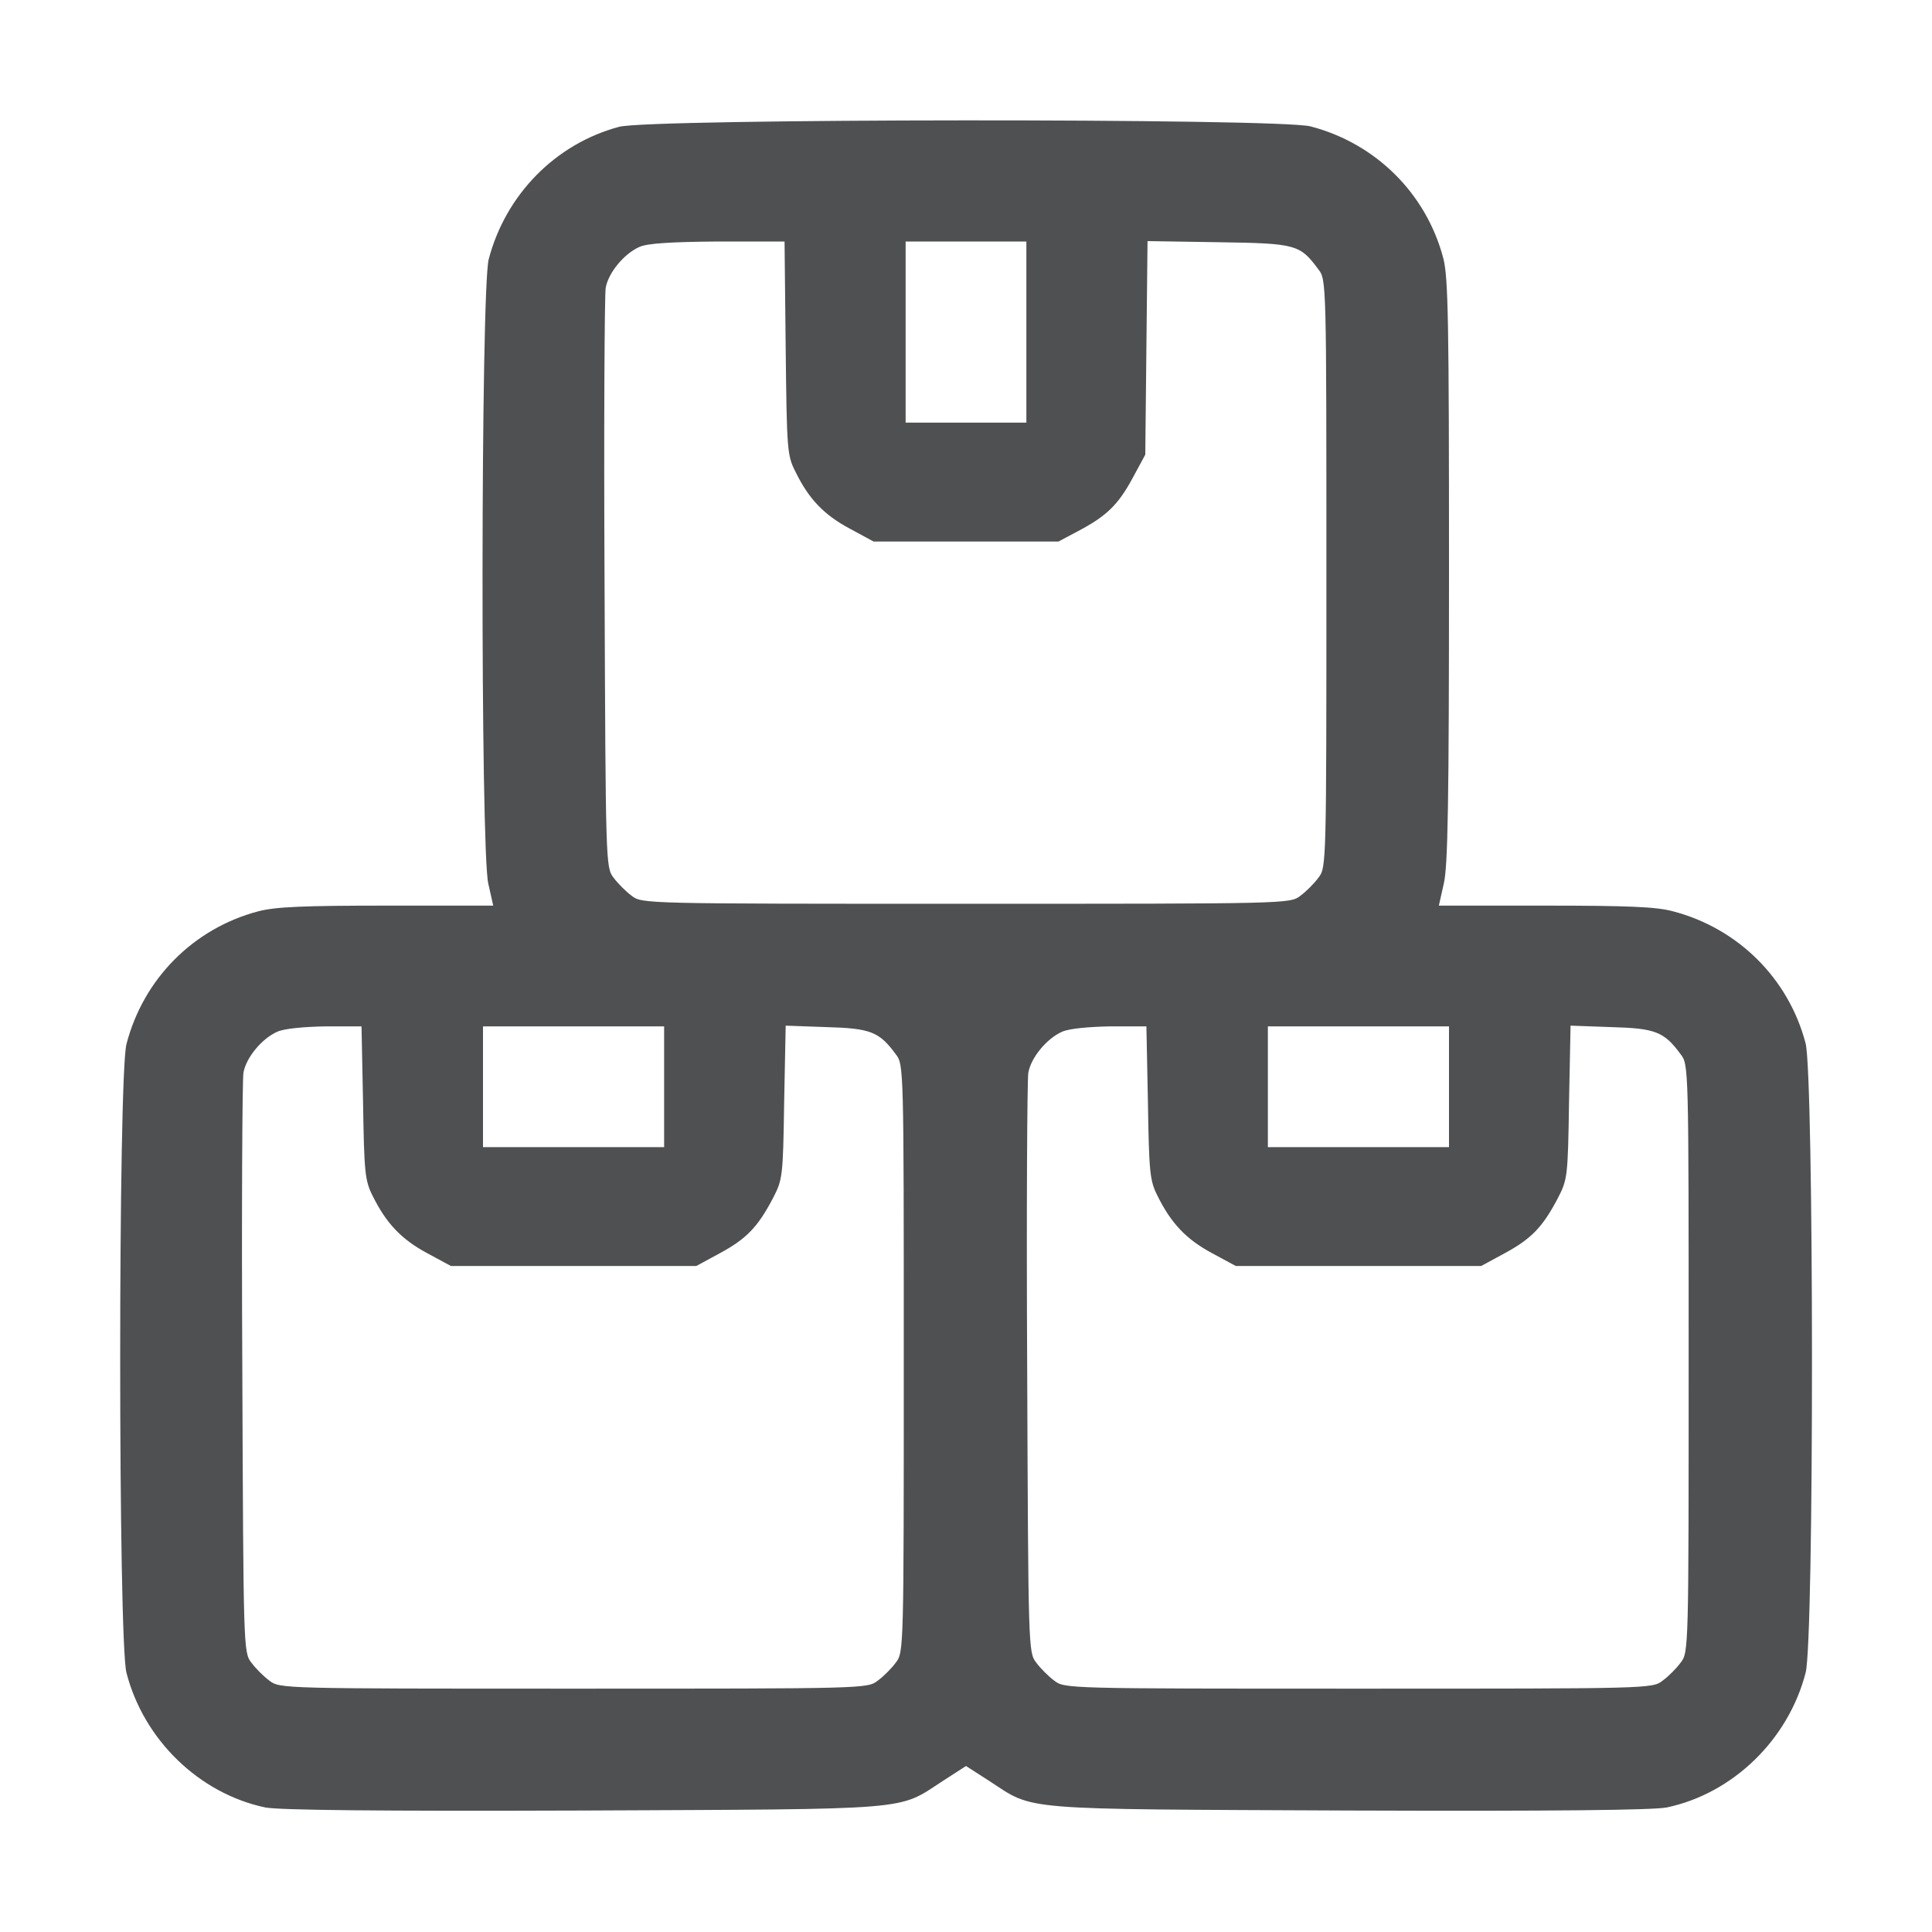 <svg width="24" height="24" viewBox="0 0 24 24" fill="none" xmlns="http://www.w3.org/2000/svg">
<path d="M7.692 1.575C6.9 1.786 6.281 2.419 6.071 3.22C5.972 3.6 5.967 10.561 6.066 10.978L6.127 11.25H4.81C3.774 11.25 3.427 11.264 3.211 11.32C2.405 11.531 1.781 12.159 1.571 12.97C1.467 13.369 1.467 20.381 1.571 20.78C1.786 21.614 2.475 22.28 3.296 22.453C3.469 22.486 4.678 22.5 7.242 22.491C11.391 22.472 11.142 22.495 11.71 22.125L12 21.938L12.291 22.125C12.858 22.495 12.61 22.472 16.758 22.491C19.322 22.5 20.531 22.486 20.705 22.453C21.525 22.28 22.214 21.614 22.43 20.78C22.538 20.372 22.533 13.369 22.43 12.961C22.219 12.155 21.591 11.531 20.78 11.32C20.574 11.264 20.213 11.25 19.191 11.25H17.874L17.935 10.978C17.986 10.767 18 9.97 18 7.102C18 4.008 17.991 3.45 17.93 3.211C17.719 2.405 17.091 1.781 16.28 1.57C15.886 1.467 8.077 1.472 7.692 1.575ZM9.76 4.322C9.774 5.588 9.778 5.658 9.881 5.859C10.046 6.197 10.233 6.394 10.556 6.567L10.852 6.727H12H13.149L13.388 6.6C13.744 6.413 13.889 6.272 14.067 5.944L14.227 5.648L14.241 4.322L14.255 2.995L15.141 3.009C16.106 3.023 16.149 3.038 16.378 3.347C16.477 3.473 16.477 3.511 16.477 7.125C16.477 10.739 16.477 10.777 16.378 10.903C16.327 10.973 16.224 11.077 16.153 11.128C16.027 11.227 15.994 11.227 12 11.227C8.006 11.227 7.974 11.227 7.847 11.128C7.777 11.077 7.674 10.973 7.622 10.903C7.524 10.777 7.524 10.725 7.51 7.252C7.5 5.311 7.51 3.661 7.524 3.577C7.556 3.389 7.753 3.15 7.946 3.066C8.044 3.023 8.335 3.005 8.916 3H9.746L9.76 4.322ZM12.75 4.125V5.25H12H11.25V4.125V3H12H12.75V4.125ZM4.51 13.697C4.524 14.569 4.533 14.667 4.631 14.859C4.796 15.192 4.983 15.394 5.306 15.567L5.602 15.727H7.125H8.649L8.944 15.567C9.272 15.389 9.413 15.244 9.6 14.888C9.722 14.653 9.727 14.62 9.741 13.697L9.76 12.741L10.266 12.759C10.814 12.774 10.922 12.816 11.128 13.097C11.227 13.223 11.227 13.261 11.227 16.875C11.227 20.489 11.227 20.527 11.128 20.653C11.077 20.724 10.974 20.827 10.903 20.878C10.777 20.977 10.739 20.977 7.125 20.977C3.511 20.977 3.474 20.977 3.347 20.878C3.277 20.827 3.174 20.724 3.122 20.653C3.024 20.527 3.024 20.475 3.01 17.002C3 15.061 3.01 13.411 3.024 13.327C3.056 13.139 3.253 12.9 3.446 12.816C3.53 12.778 3.769 12.755 4.041 12.75H4.491L4.51 13.697ZM8.25 13.5V14.25H7.125H6V13.5V12.75H7.125H8.25V13.5ZM14.26 13.697C14.274 14.569 14.283 14.667 14.381 14.859C14.546 15.192 14.733 15.394 15.056 15.567L15.352 15.727H16.875H18.399L18.694 15.567C19.022 15.389 19.163 15.244 19.35 14.888C19.472 14.653 19.477 14.62 19.491 13.697L19.51 12.741L20.016 12.759C20.564 12.774 20.672 12.816 20.878 13.097C20.977 13.223 20.977 13.261 20.977 16.875C20.977 20.489 20.977 20.527 20.878 20.653C20.827 20.724 20.724 20.827 20.653 20.878C20.527 20.977 20.489 20.977 16.875 20.977C13.261 20.977 13.224 20.977 13.097 20.878C13.027 20.827 12.924 20.724 12.872 20.653C12.774 20.527 12.774 20.475 12.76 17.002C12.75 15.061 12.76 13.411 12.774 13.327C12.806 13.139 13.003 12.9 13.195 12.816C13.28 12.778 13.519 12.755 13.791 12.75H14.241L14.26 13.697ZM18 13.5V14.25H16.875H15.75V13.5V12.75H16.875H18V13.5Z" fill="#4F5052"/>
</svg>
